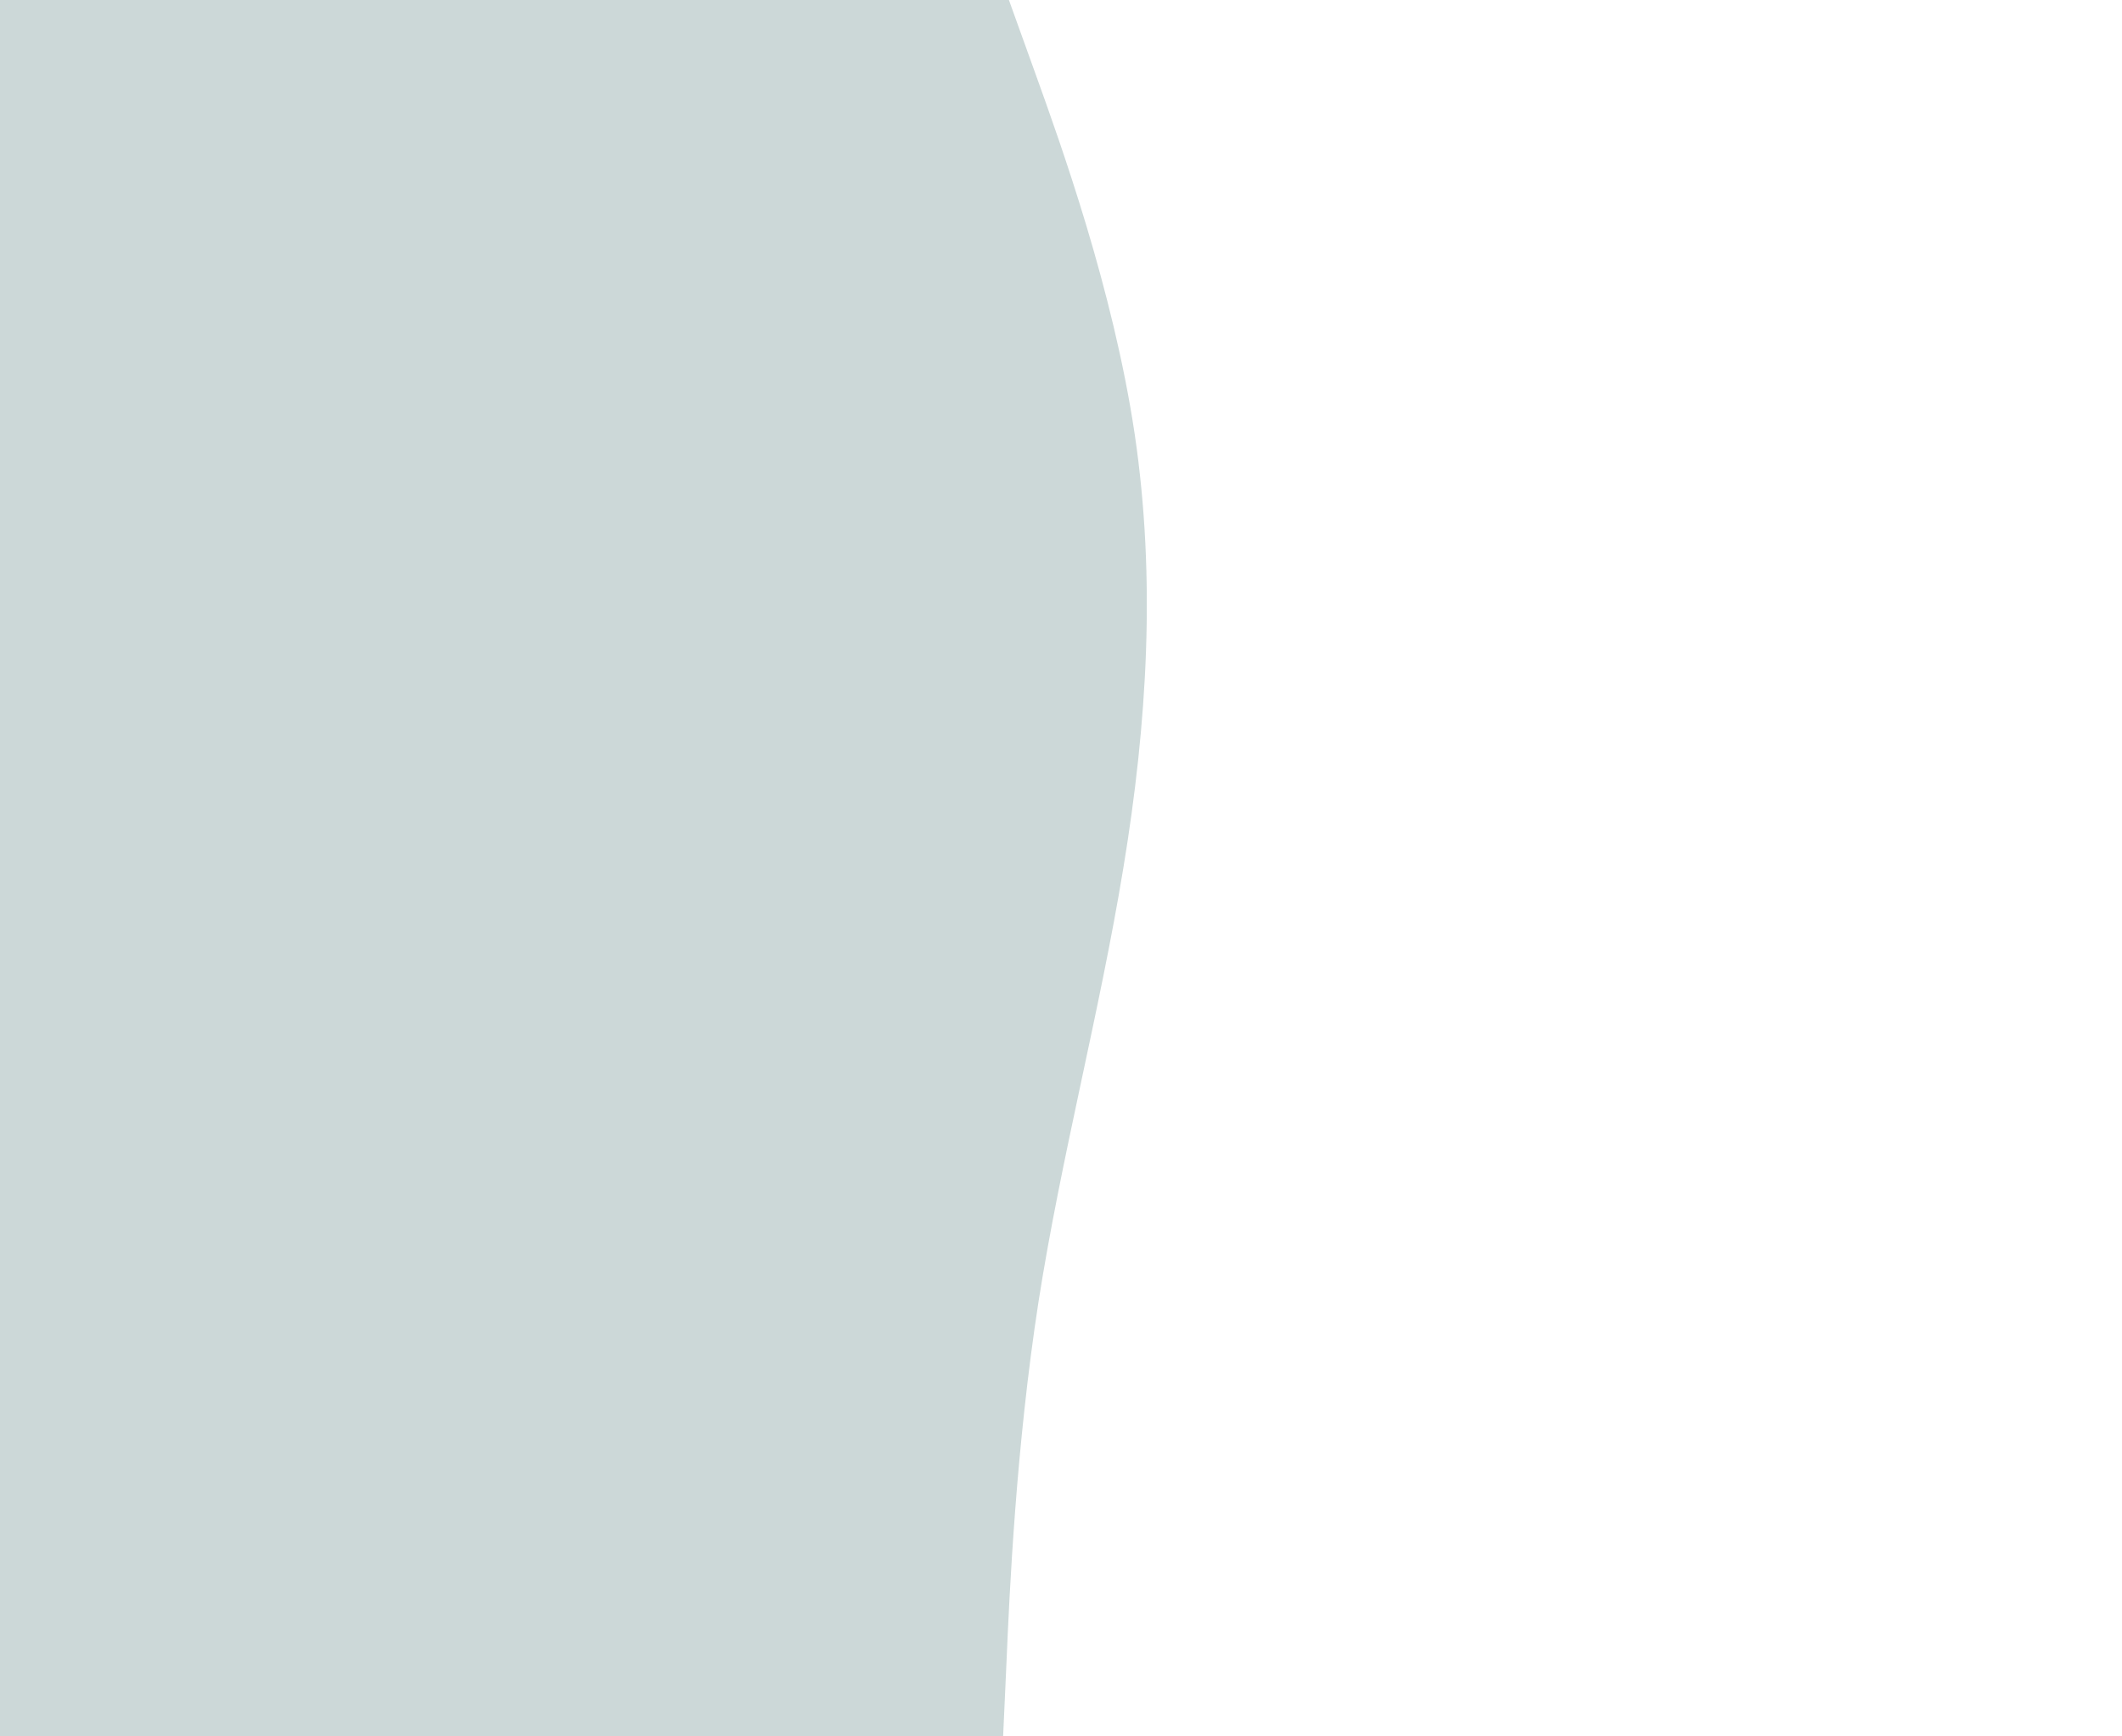 <svg id="visual" viewBox="0 0 1100 900" width="1100" height="900" xmlns="http://www.w3.org/2000/svg" xmlns:xlink="http://www.w3.org/1999/xlink" version="1.1"><path d="M523 0L536.5 37.5C550 75 577 150 588.2 225C599.3 300 594.7 375 582.3 450C570 525 550 600 538.3 675C526.7 750 523.3 825 521.7 862.5L520 900L0 900L0 862.5C0 825 0 750 0 675C0 600 0 525 0 450C0 375 0 300 0 225C0 150 0 75 0 37.5L0 0Z" fill="#ccd8d8" stroke-linecap="round" stroke-linejoin="miter"></path></svg>